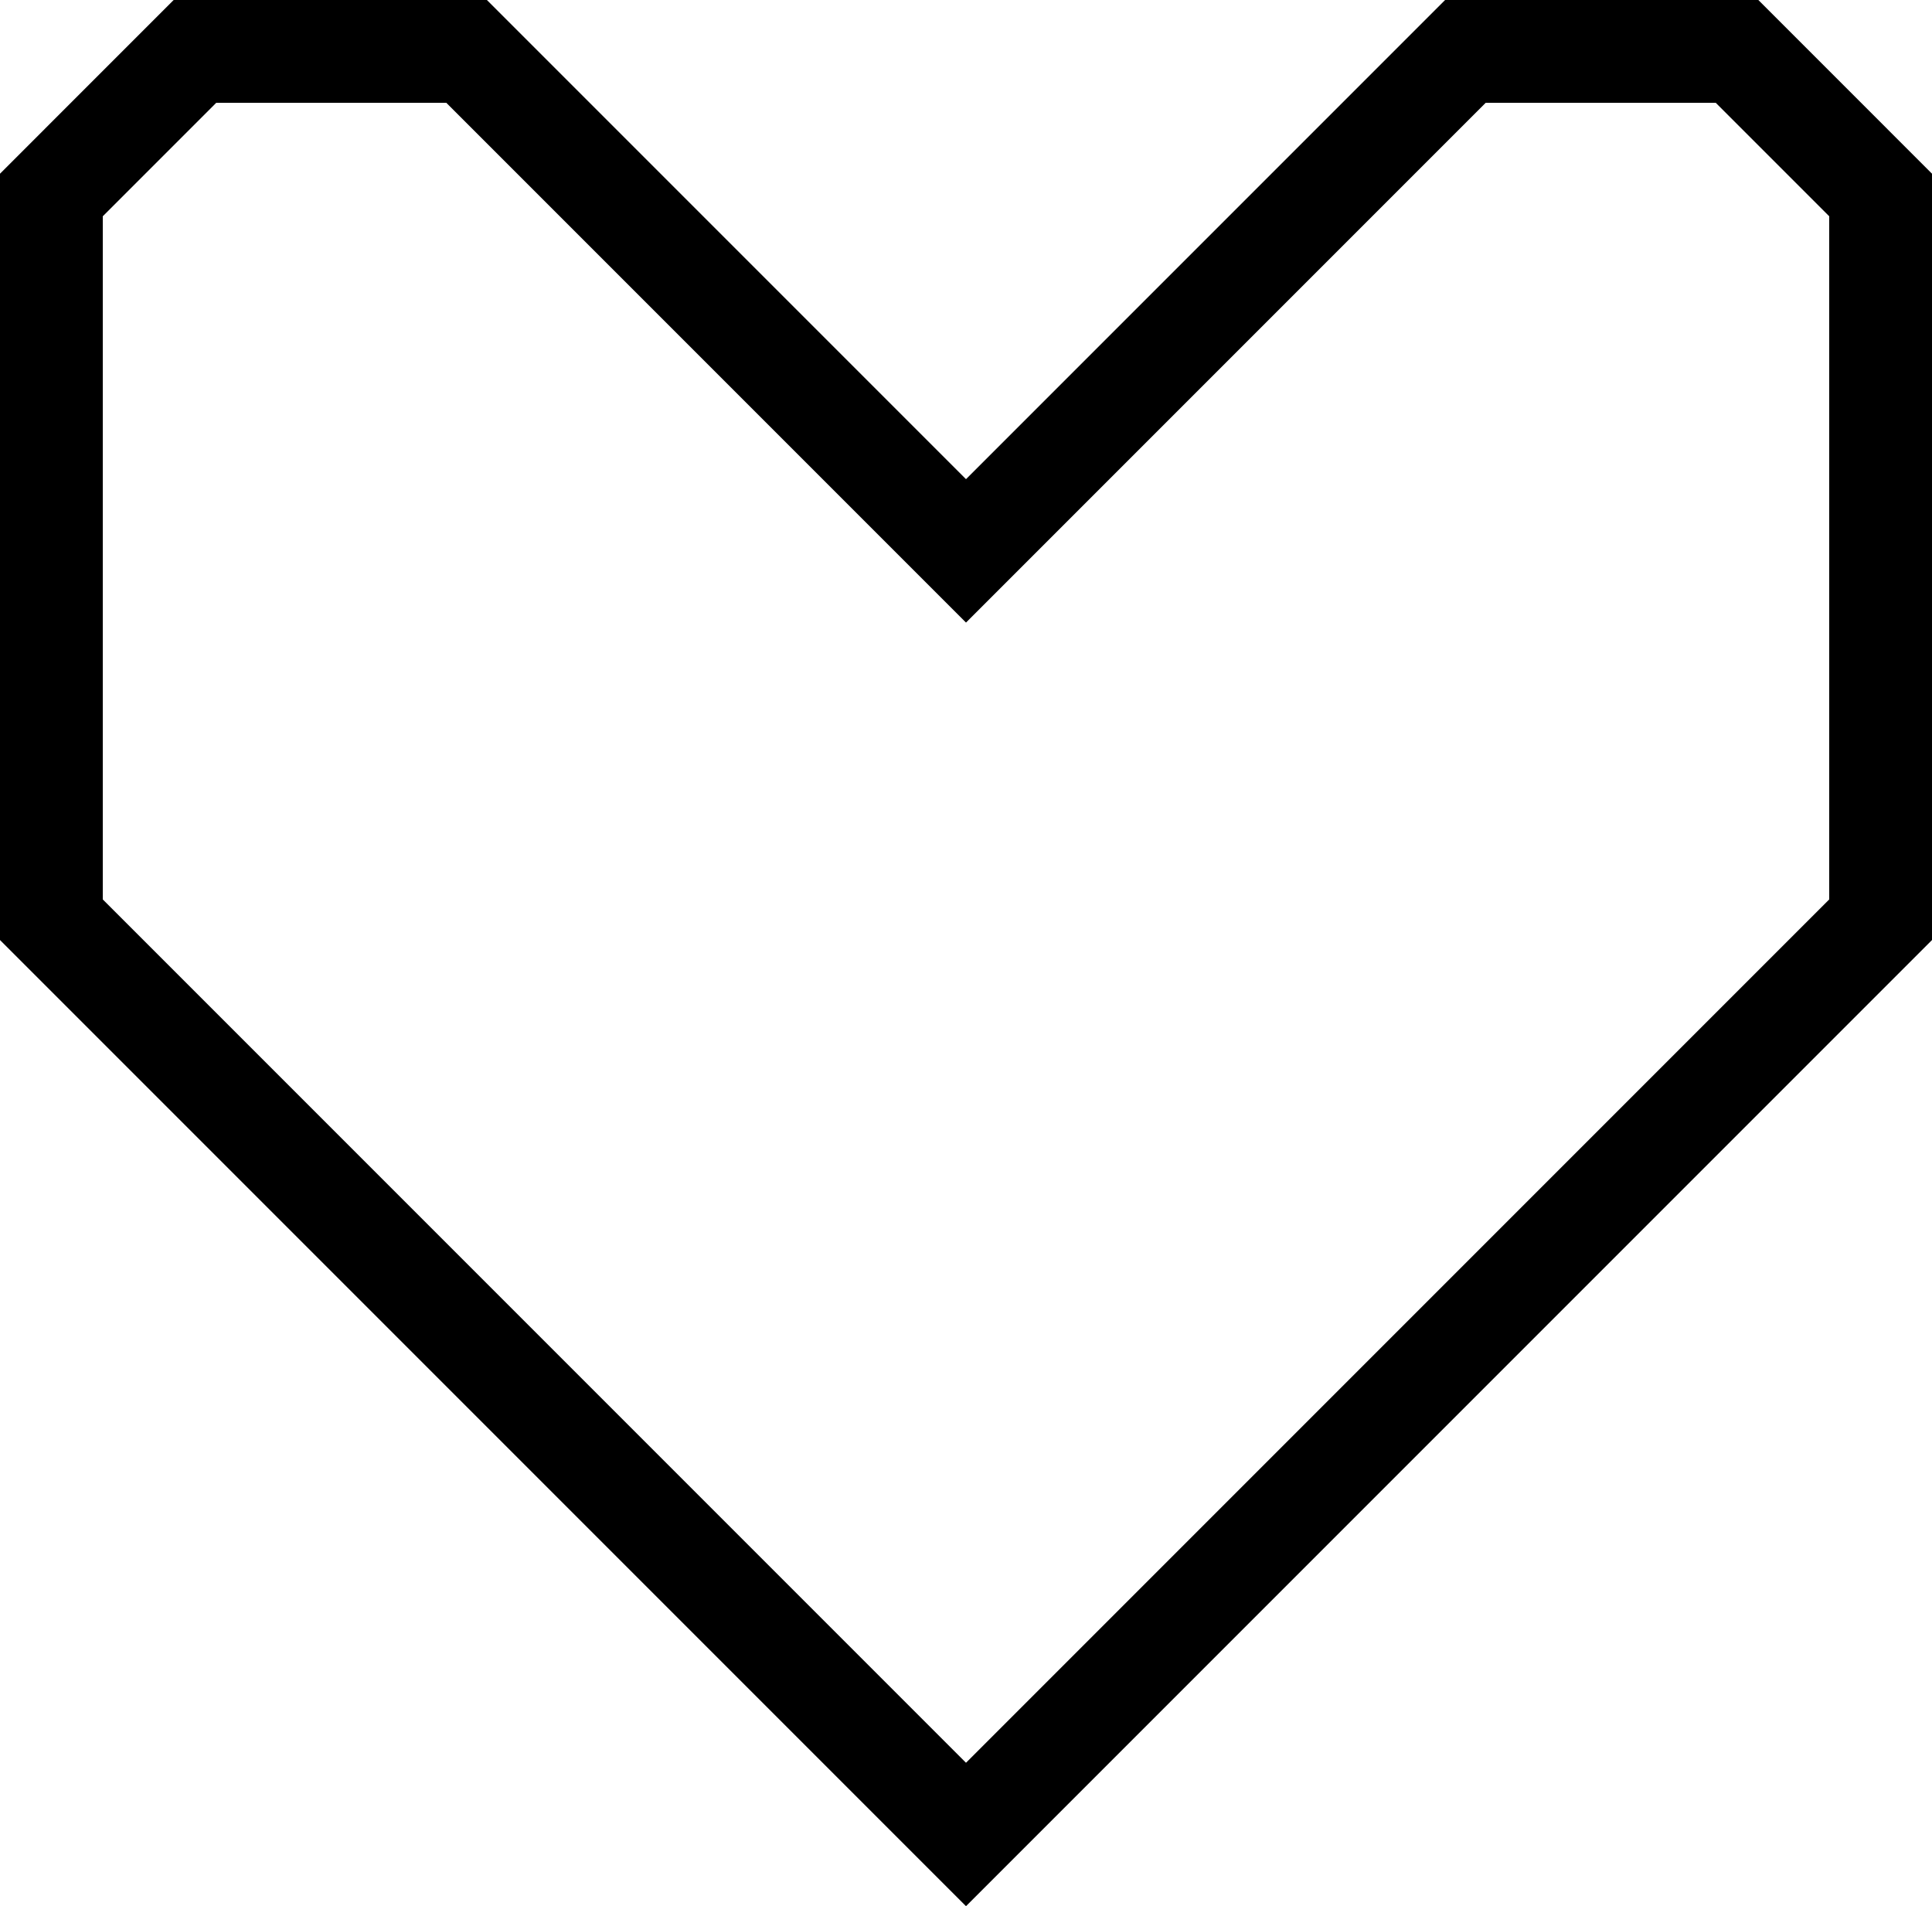 <?xml version="1.0" encoding="UTF-8" standalone="no"?>
<!-- Created with Inkscape (http://www.inkscape.org/) -->

<svg
   width="712.902"
   height="703.266"
   viewBox="0 0 188.622 186.072"
   version="1.1"
   id="svg1"
   xml:space="preserve"
   inkscape:version="1.3.2 (091e20e, 2023-11-25)"
   sodipodi:docname="drawing.svg"
   xmlns:inkscape="http://www.inkscape.org/namespaces/inkscape"
   xmlns:sodipodi="http://sodipodi.sourceforge.net/DTD/sodipodi-0.dtd"
   xmlns="http://www.w3.org/2000/svg"
   xmlns:svg="http://www.w3.org/2000/svg"><sodipodi:namedview
     id="namedview1"
     pagecolor="#ffffff"
     bordercolor="#000000"
     borderopacity="0.25"
     inkscape:showpageshadow="2"
     inkscape:pageopacity="0.0"
     inkscape:pagecheckerboard="0"
     inkscape:deskcolor="#d1d1d1"
     inkscape:document-units="mm"
     inkscape:zoom="0.53480869"
     inkscape:cx="482.4155"
     inkscape:cy="371.16076"
     inkscape:window-width="1440"
     inkscape:window-height="900"
     inkscape:window-x="0"
     inkscape:window-y="0"
     inkscape:window-maximized="0"
     inkscape:current-layer="layer1" /><defs
     id="defs1" /><g
     inkscape:label="Layer 1"
     inkscape:groupmode="layer"
     id="layer1"
     transform="translate(-37.981,-39.255)"><path
       id="path2"
       style="fill:#000000;stroke:#272727;stroke-width:0;stroke-linecap:round"
       d="M 54.936,39.255 37.981,56.211 v 74.806 l 94.311,94.311 94.311,-94.311 V 56.211 L 209.648,39.255 H 179.066 L 132.292,86.029 85.518,39.255 Z m 4.156,10.035 h 22.463 l 50.737,50.737 50.737,-50.737 h 22.463 l 11.076,11.076 V 127.054 L 132.292,211.329 48.016,127.054 V 60.367 Z" /></g></svg>
